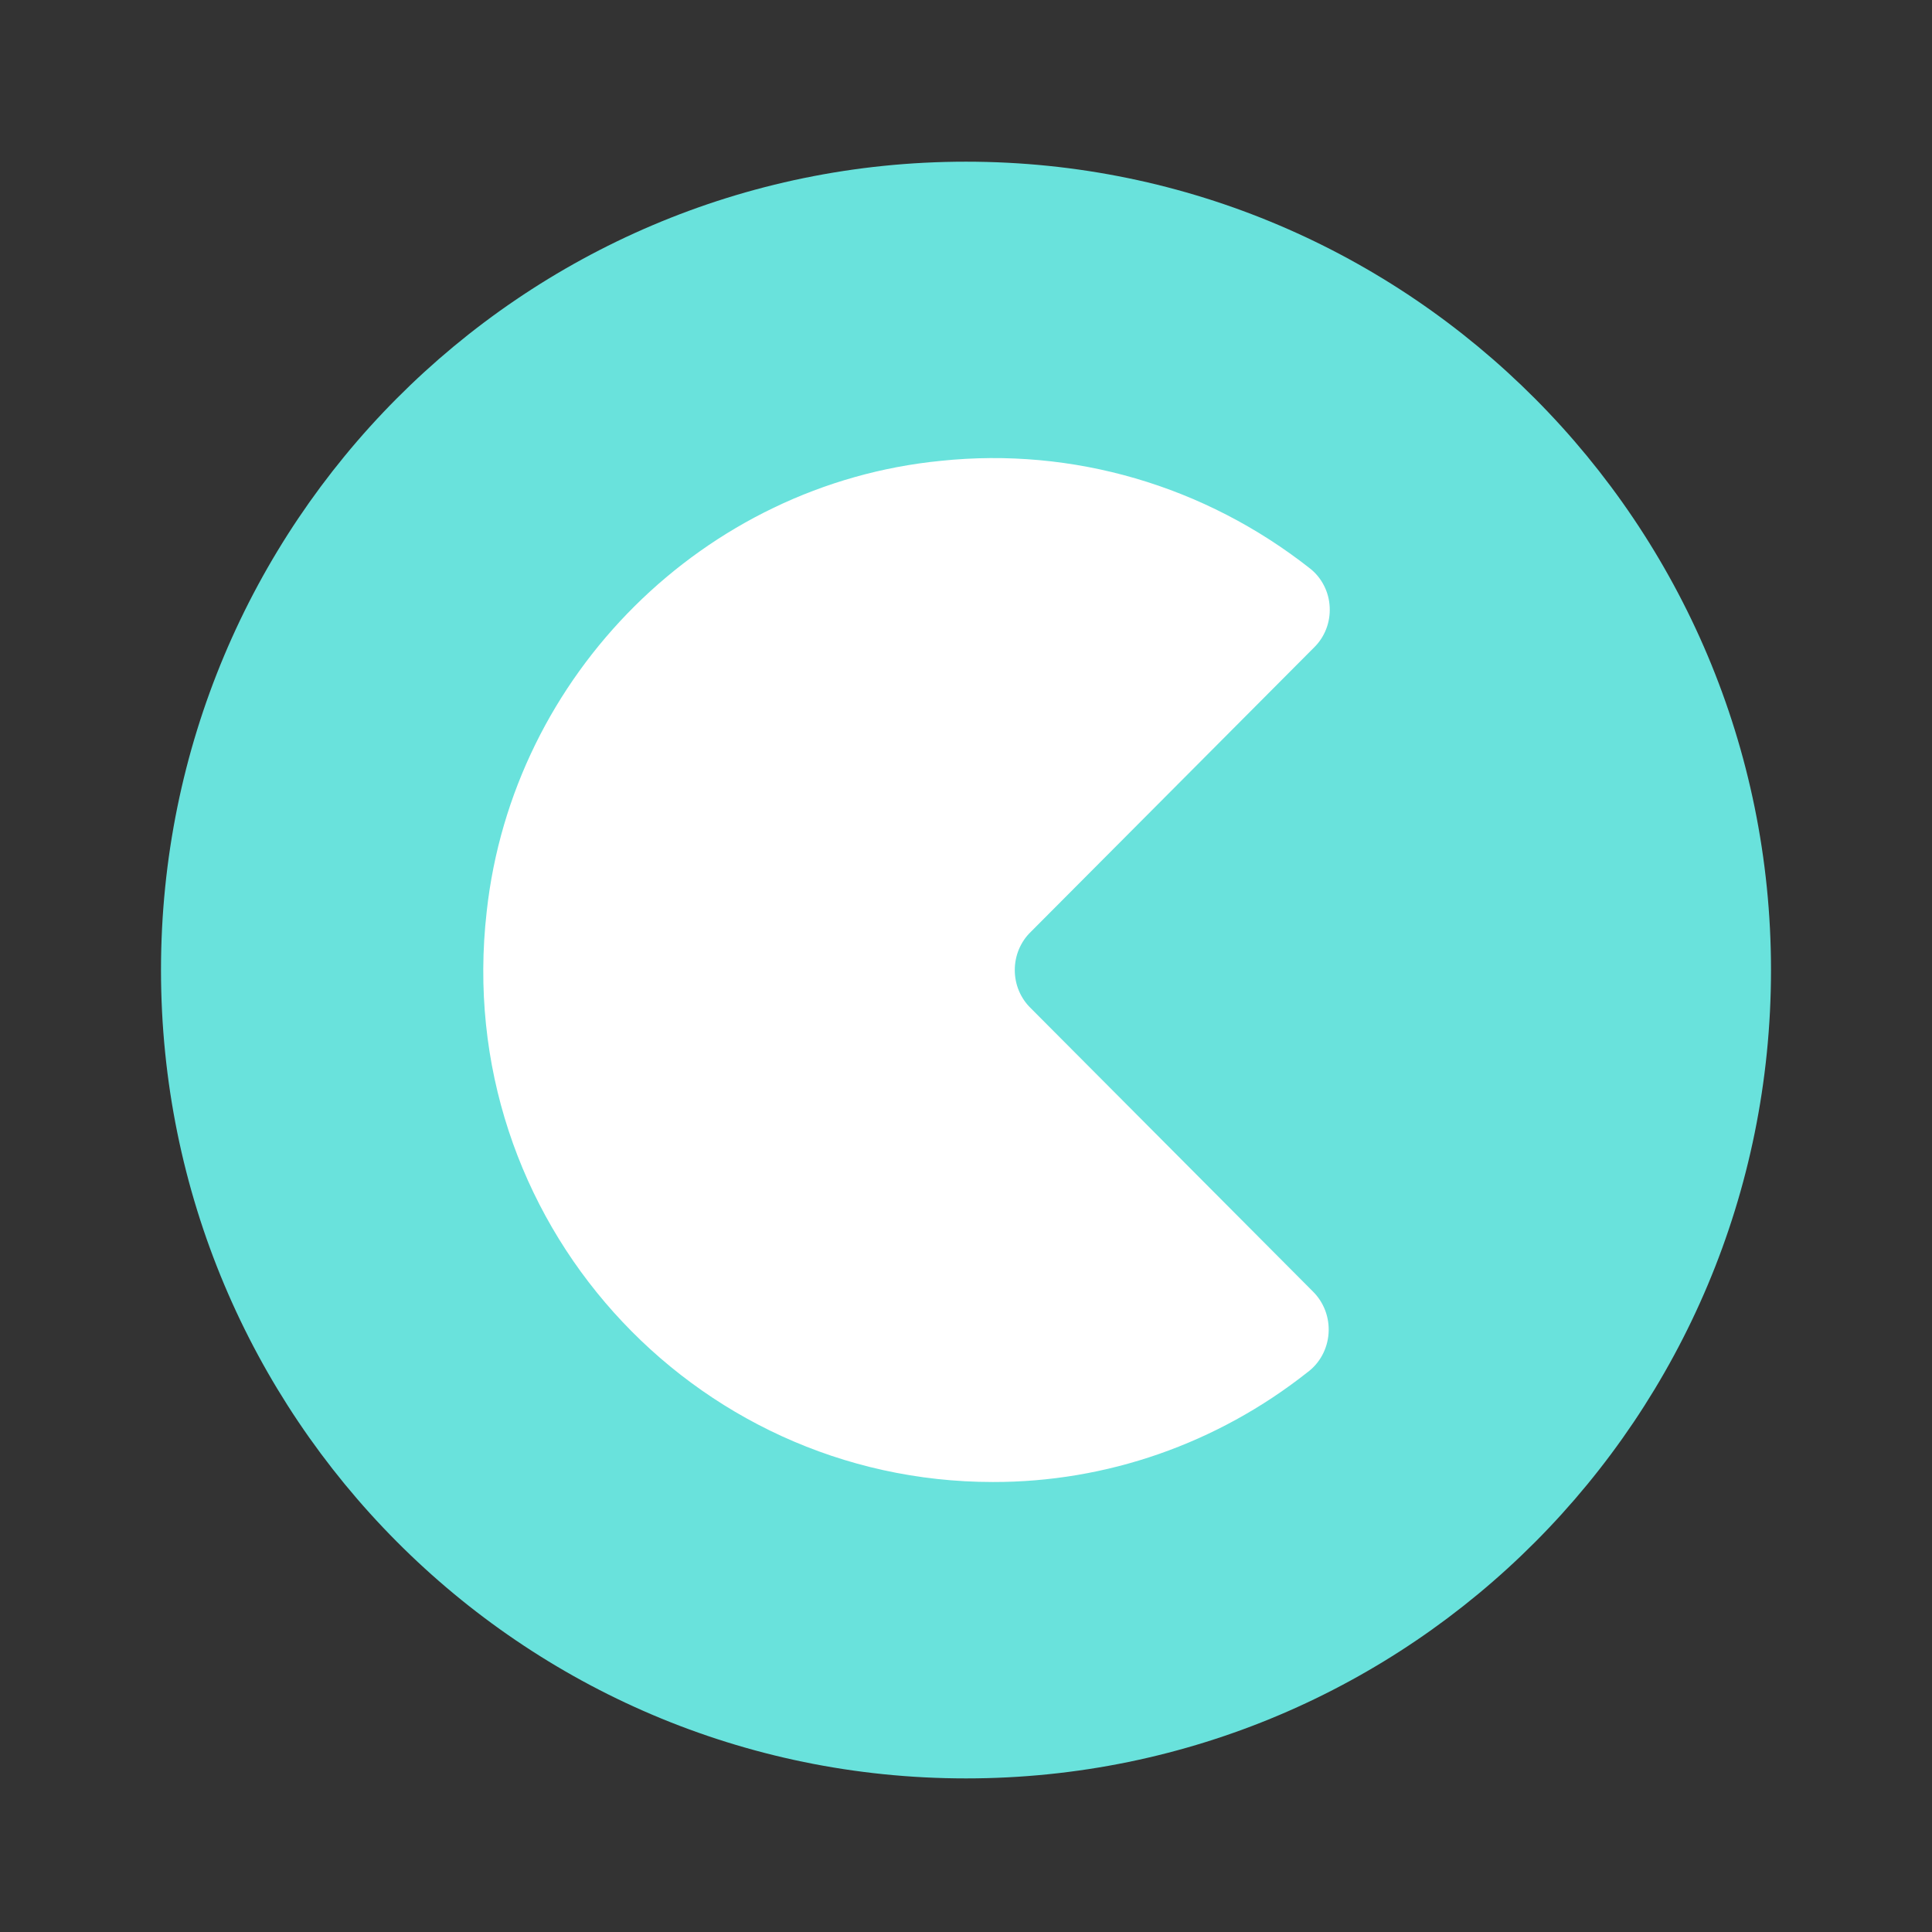 <svg width="48" height="48" viewBox="0 0 48 48" fill="none" xmlns="http://www.w3.org/2000/svg">
<rect x="0" y="0" width="48" height="48" fill="#333333" stroke="none"/>
<circle cx="24" cy="24" r="14" fill="white"/>
<path fill-rule="evenodd" clip-rule="evenodd" d="M24 4.017C12.941 4.017 4 13.021 4 24.1C4 35.18 12.941 44.184 24 44.184C35.057 44.184 44 35.203 44 24.1C44 13.021 35.033 4.017 24 4.017ZM25.609 25.048L32.619 32.087C32.754 32.22 32.858 32.382 32.926 32.561C32.993 32.74 33.021 32.933 33.008 33.125C32.995 33.317 32.941 33.503 32.85 33.671C32.759 33.839 32.633 33.984 32.482 34.095C30.237 35.869 27.49 36.826 24.666 36.82C17.196 36.82 11.217 30.31 12.092 22.646C12.736 16.76 17.494 12.027 23.378 11.449C26.653 11.106 29.932 12.063 32.551 14.127C32.695 14.241 32.812 14.386 32.896 14.552C32.98 14.717 33.028 14.9 33.036 15.087C33.045 15.274 33.015 15.46 32.947 15.633C32.879 15.807 32.775 15.963 32.644 16.09L25.609 23.153C25.483 23.274 25.384 23.421 25.315 23.584C25.247 23.747 25.212 23.923 25.212 24.1C25.212 24.278 25.247 24.454 25.315 24.617C25.384 24.78 25.483 24.926 25.609 25.048Z" fill="#69E2DC"/>
</svg>
